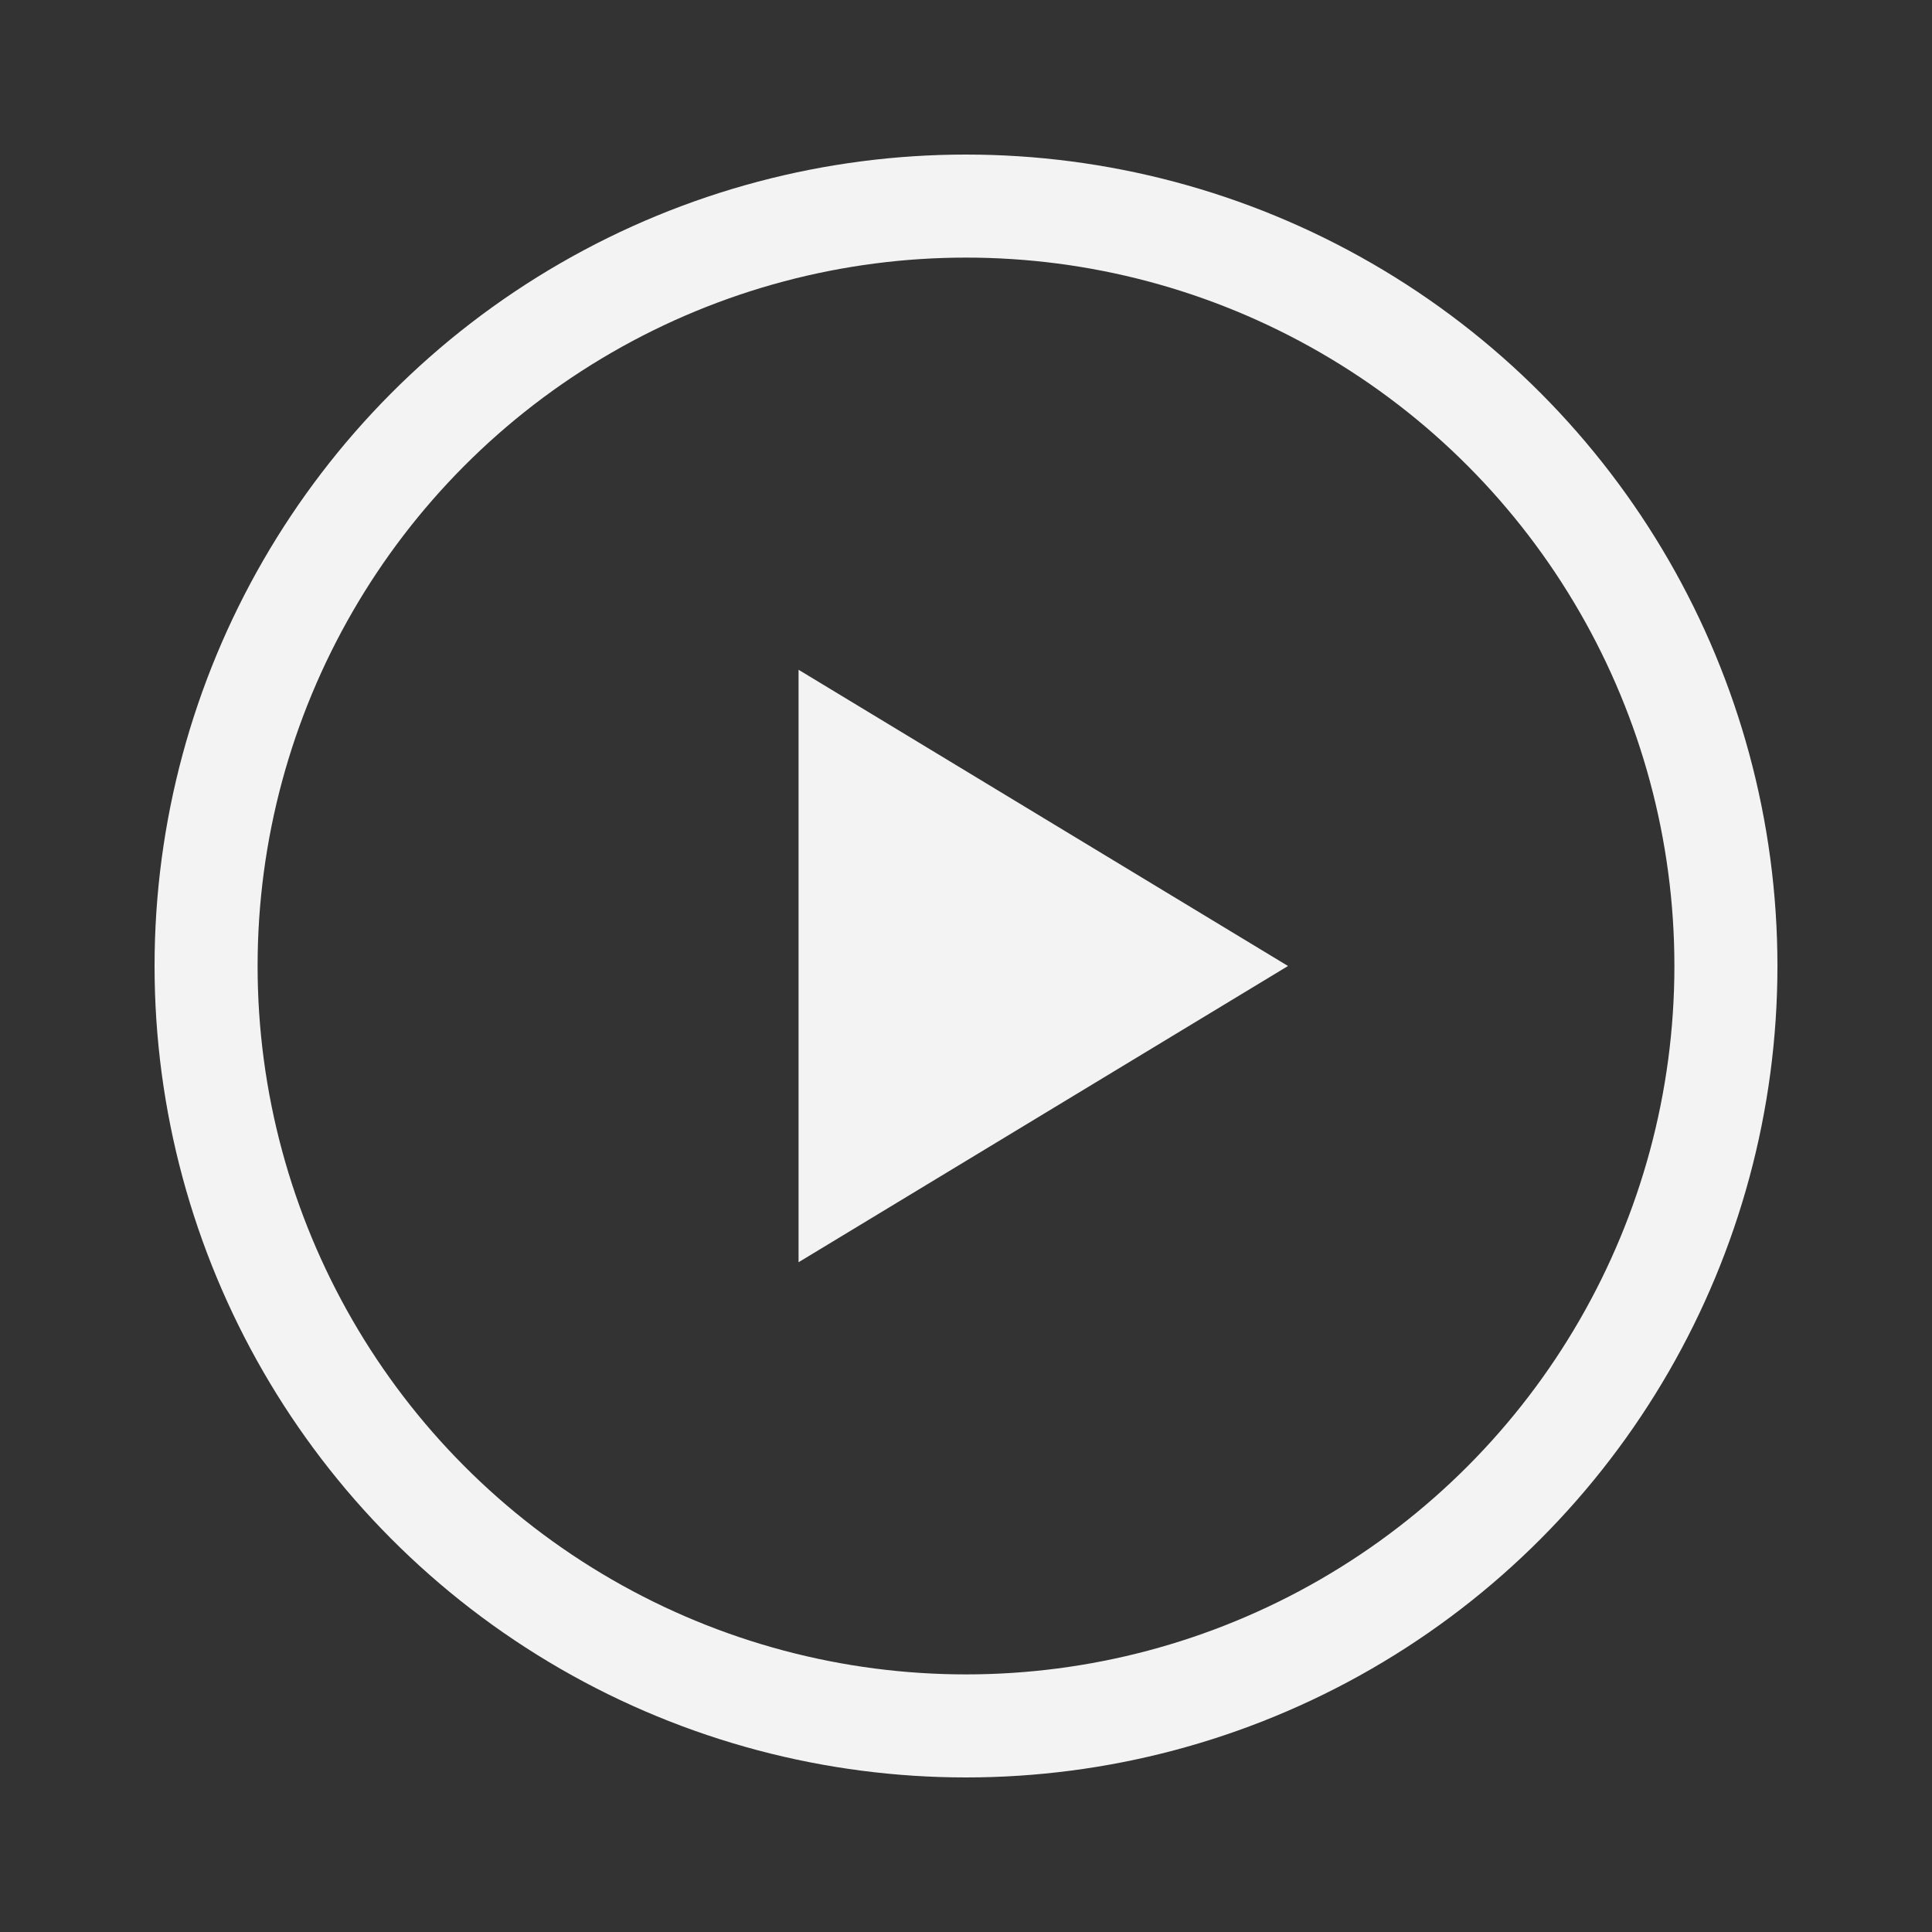 <svg xmlns="http://www.w3.org/2000/svg" width="75" height="75" viewBox="0 0 75 75">
    <rect x="0" y="0" width="75" height="75" fill="#333333" stroke="none"/>
    <g data-name="그룹 37" style="opacity:.94">
        <g data-name="타원 8" transform="translate(6 6)" style="stroke:#fff;stroke-width:4px;fill:none">
            <circle cx="31.5" cy="31.5" r="31.5" style="stroke:none"/>
            <circle cx="31.5" cy="31.5" r="29.5" style="fill:none"/>
        </g>
        <path data-name="다각형 2" d="M11.5 0 23 19H0z" transform="rotate(90 12 38)" style="fill:#fff"/>
    </g>
</svg>
